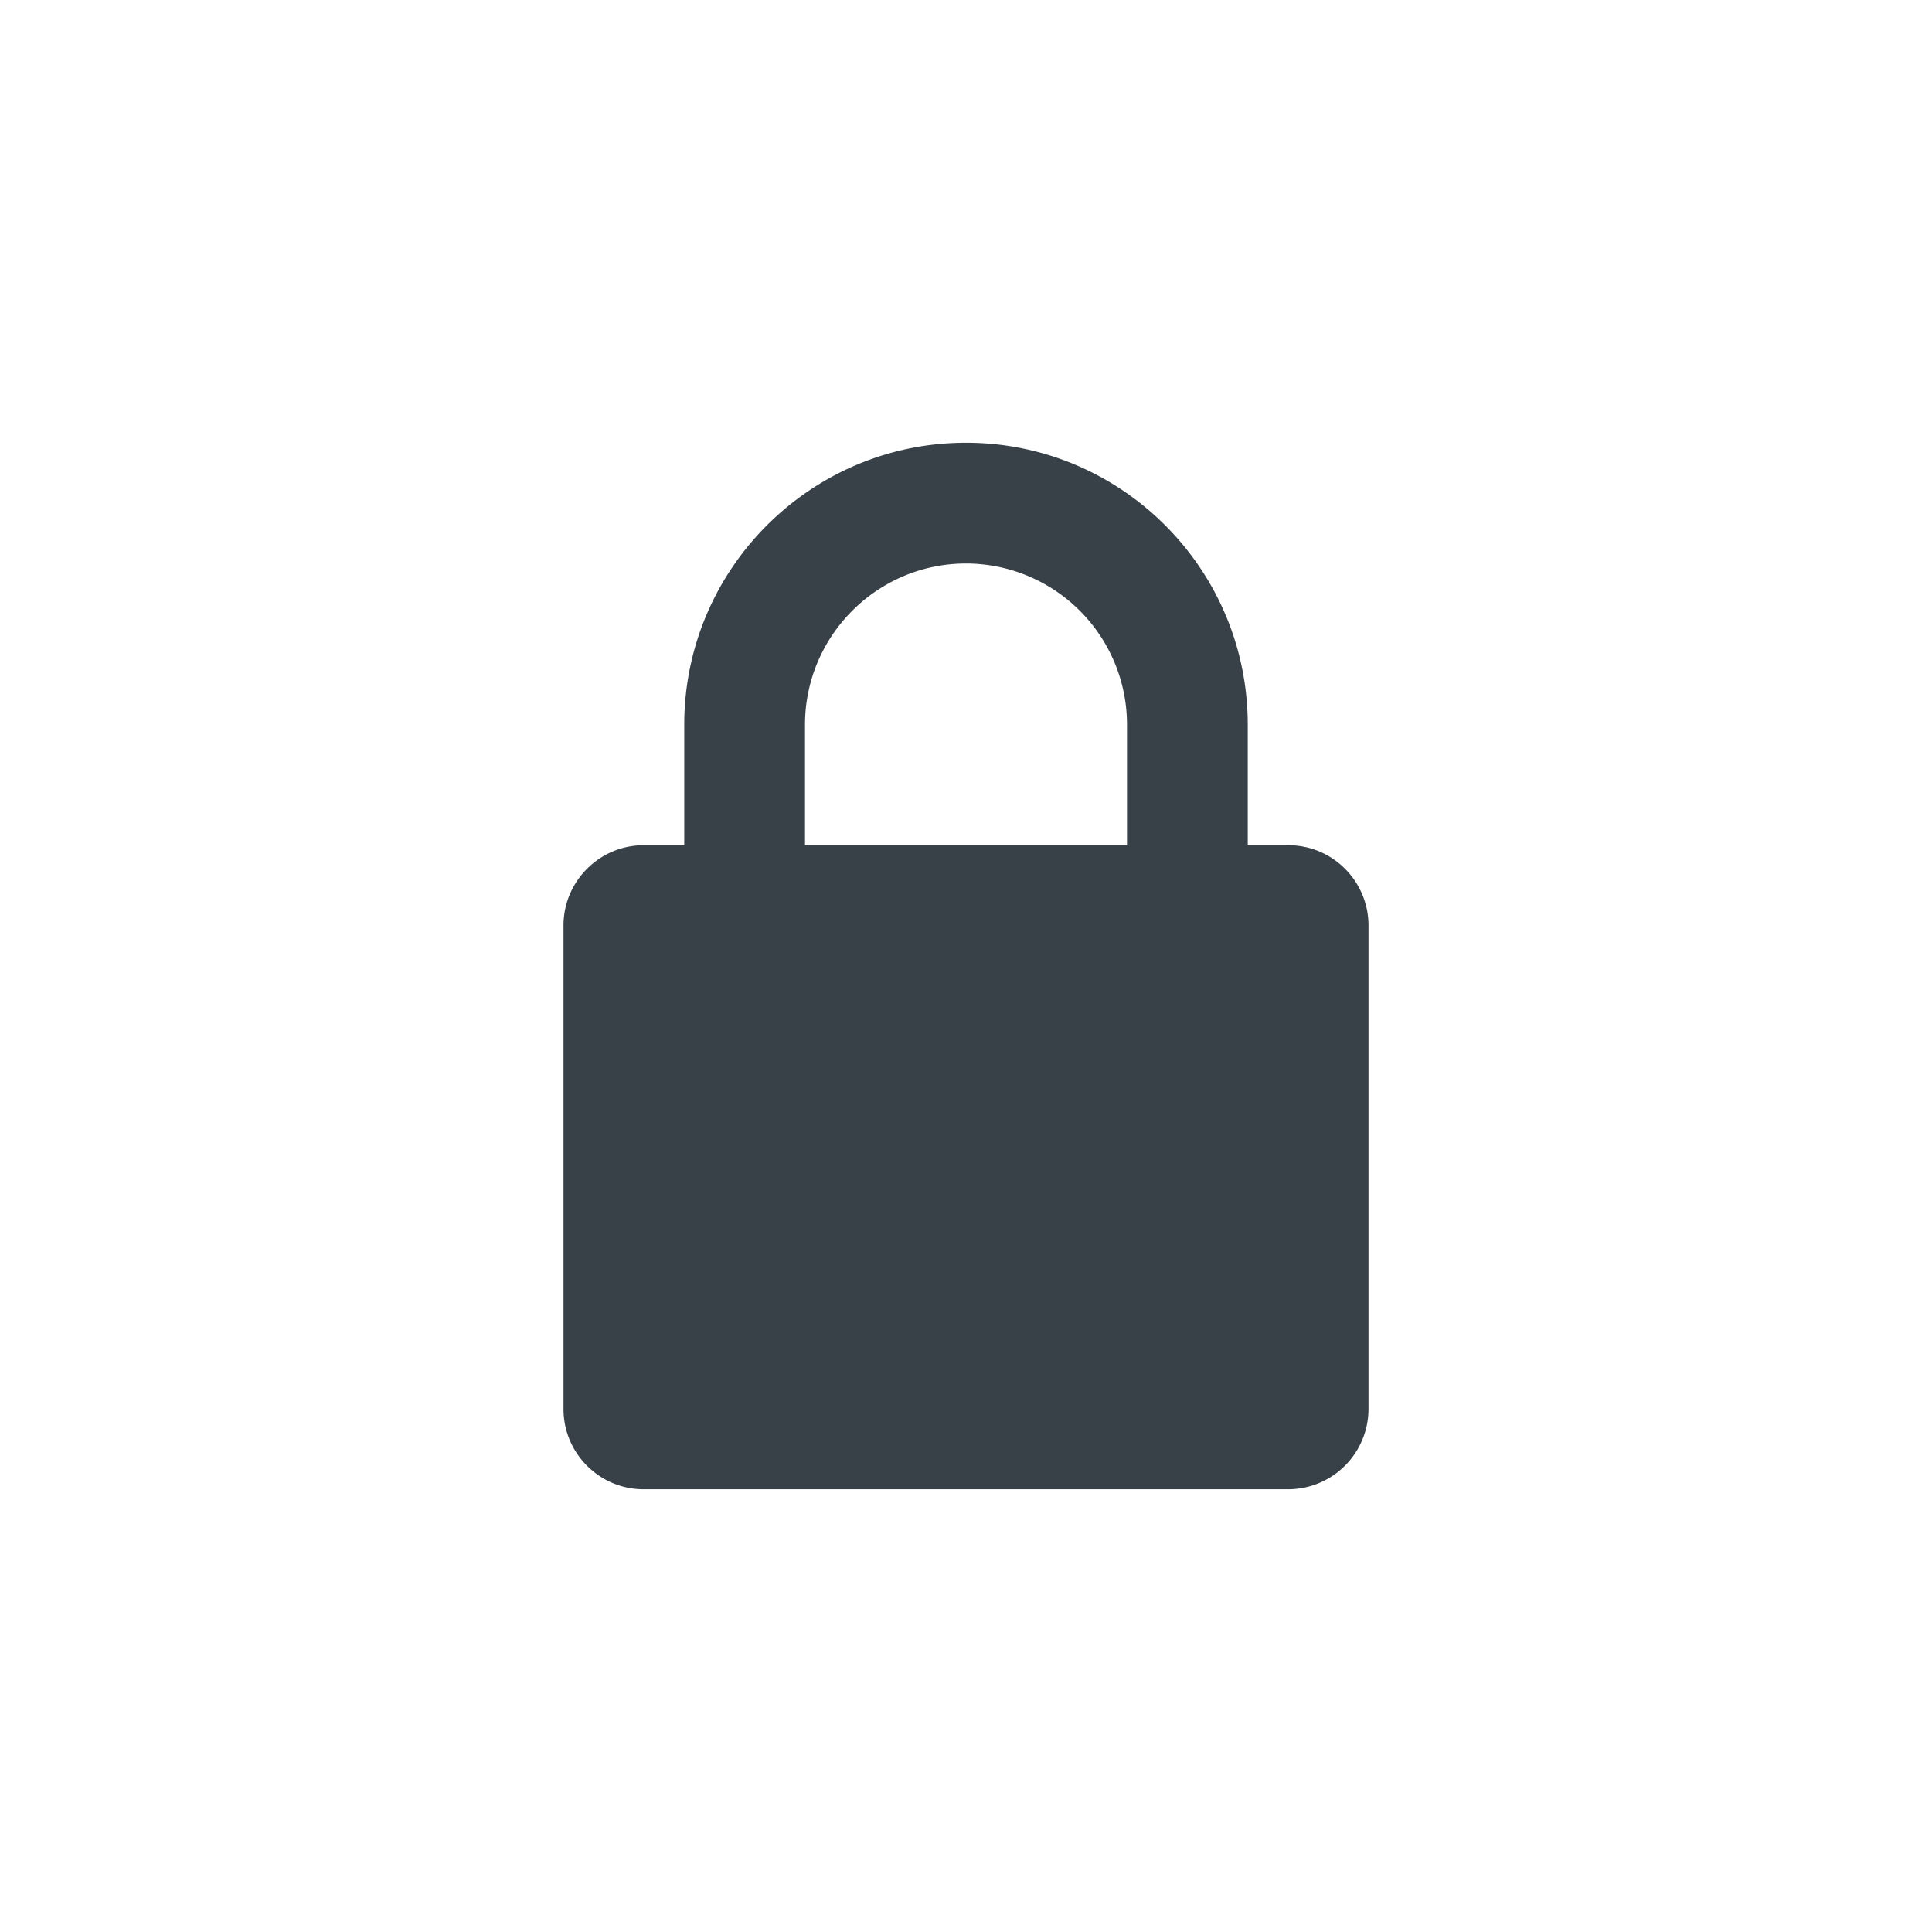 <svg width="48" height="48" viewBox="0 0 48 48" xmlns="http://www.w3.org/2000/svg"><title>C4AD5B28-FCAE-4807-8C32-CBC3DADCA3F1</title><path d="M31 21h1.01c1.099 0 1.99.895 1.99 1.994v12.012A1.997 1.997 0 0 1 32.01 37H15.99c-1.099 0-1.99-.895-1.99-1.994V22.994c0-1.101.898-1.994 1.99-1.994H17v-2.994C17 14.136 20.142 11 24 11c3.866 0 7 3.138 7 7.006V21zm-3 0v-2.994A4.004 4.004 0 0 0 24 14c-2.204 0-4 1.796-4 4.006V21h8z" fill="#384048" fill-rule="evenodd"/></svg>